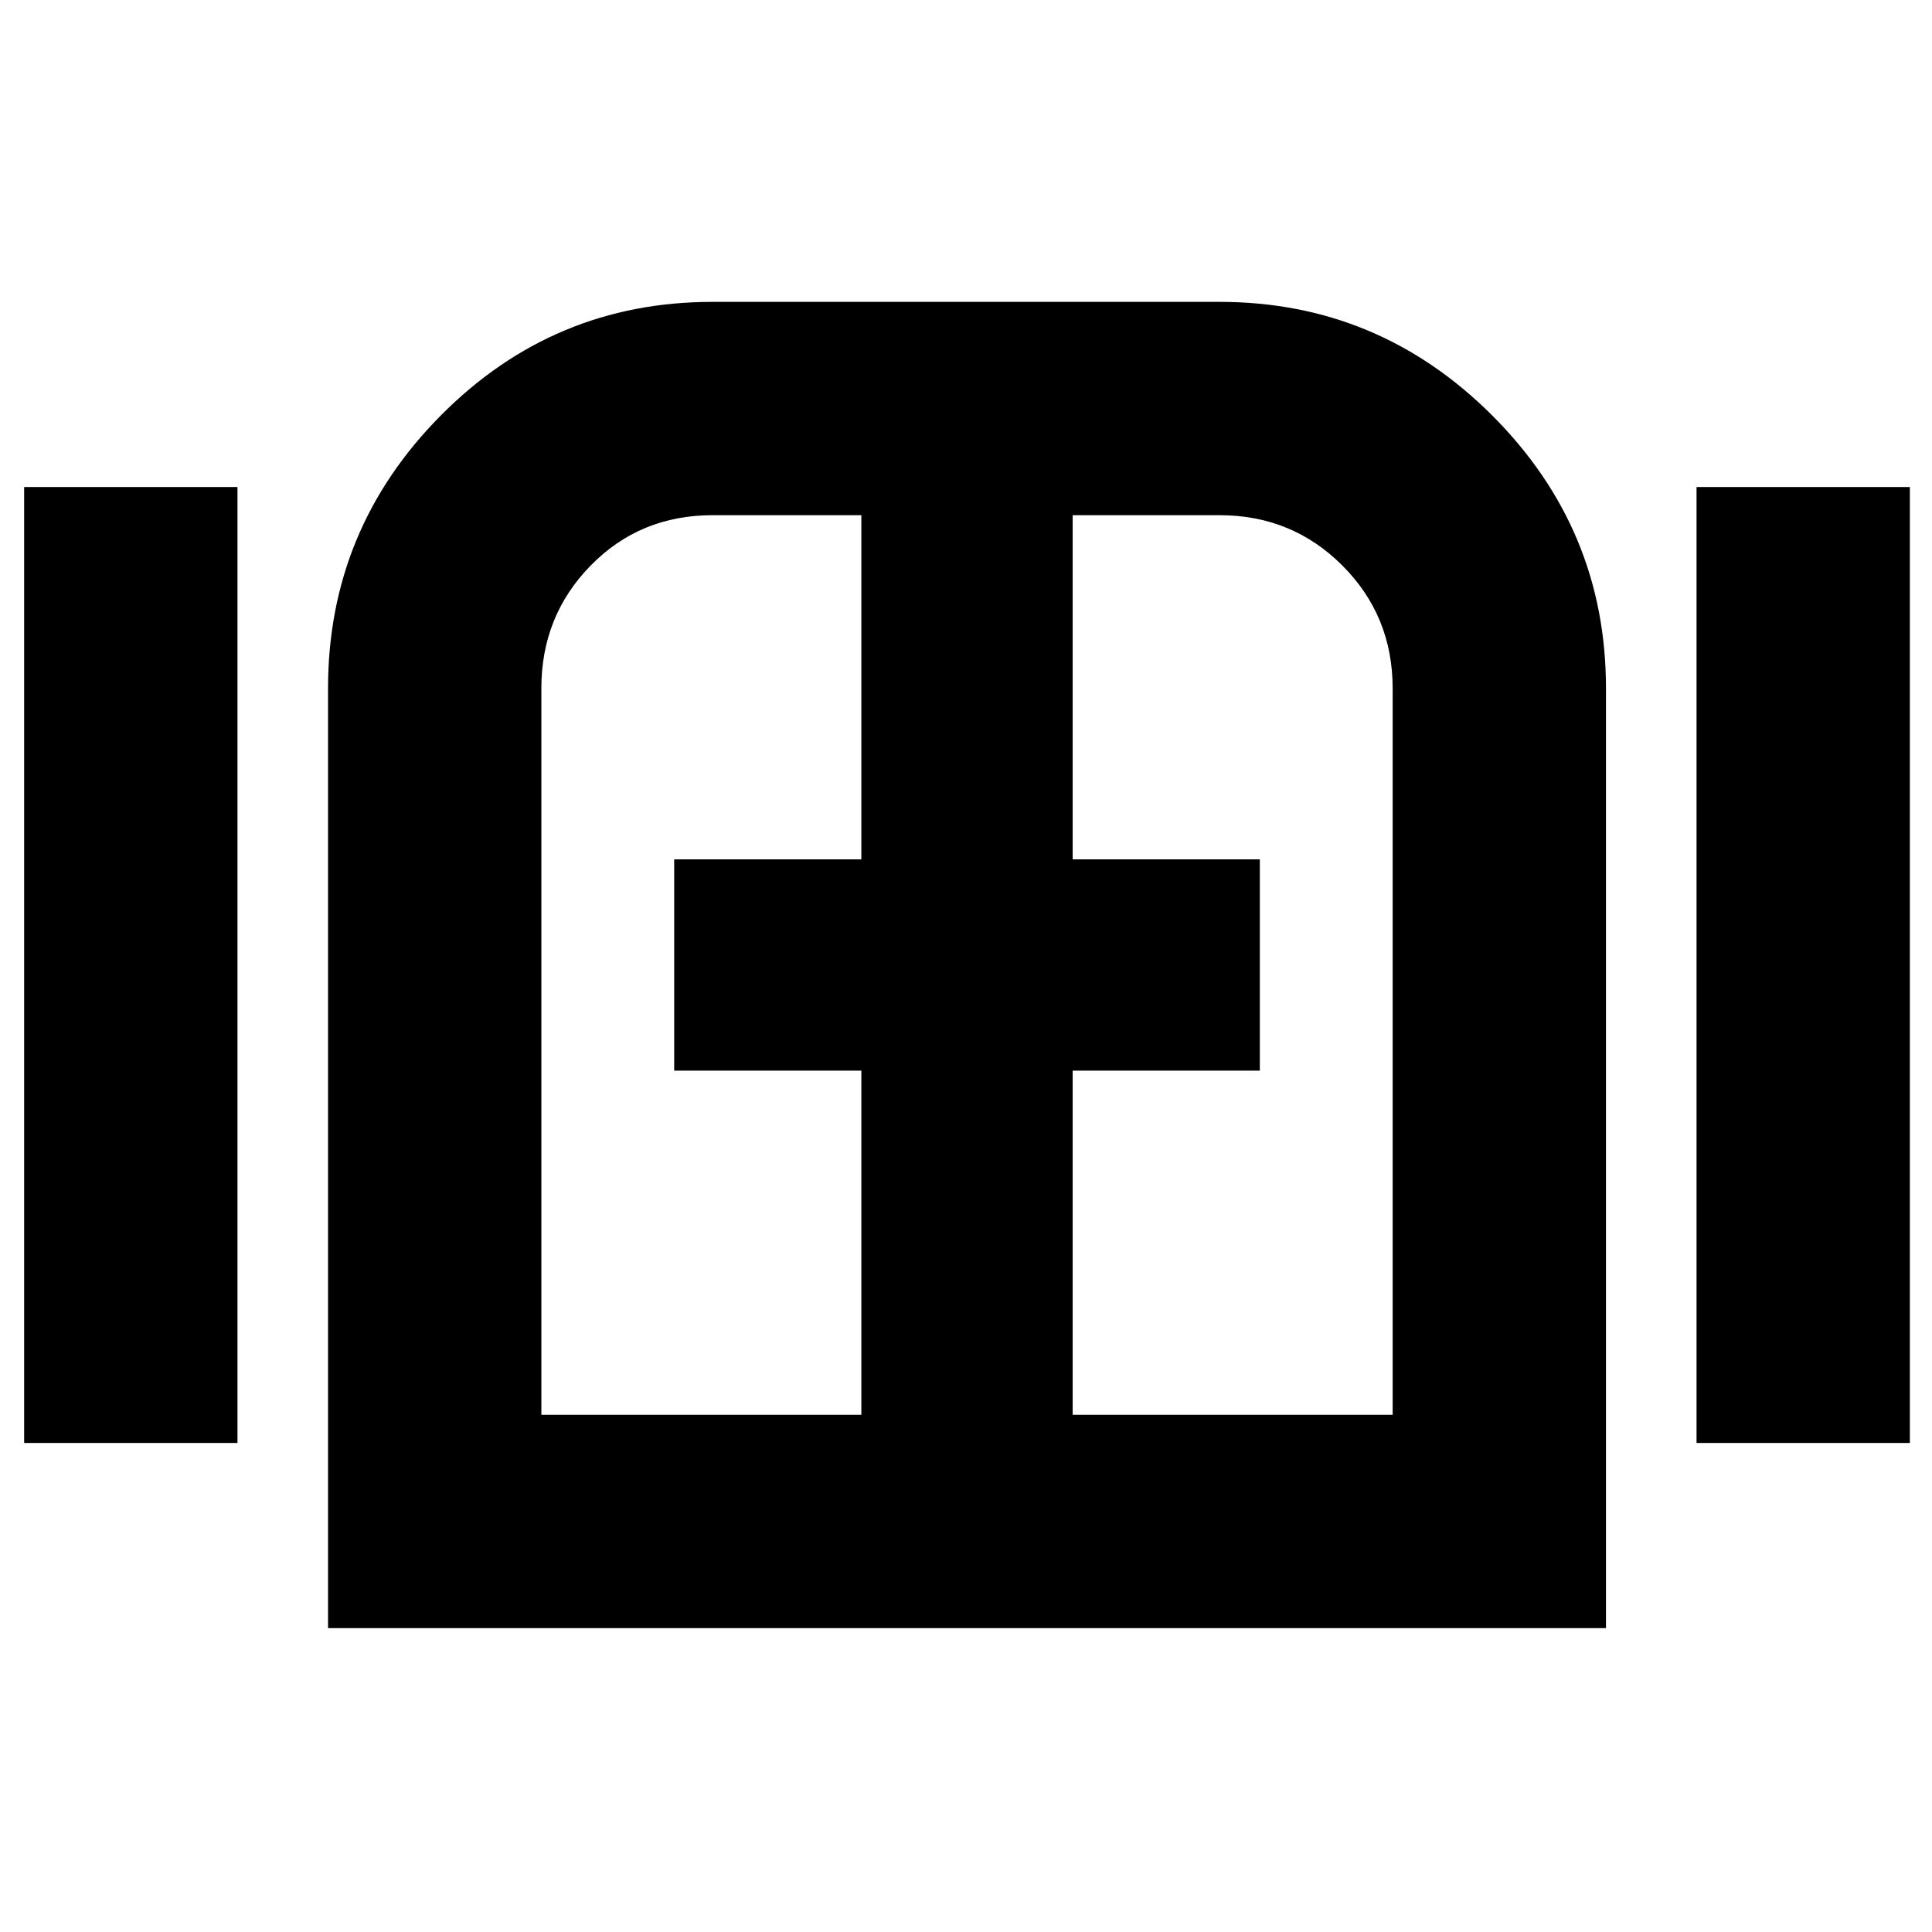 <svg xmlns="http://www.w3.org/2000/svg" height="24" width="24"><path d="M.3 17.925V6.05h2.65v11.875Zm3.775 2.3V8.55q0-1.975 1.4-3.388Q6.875 3.75 8.85 3.75h6.3q1.975 0 3.388 1.412Q19.95 6.575 19.95 8.55v11.675Zm2.65-2.65H10.7V13.3H8.375v-2.625H10.7V6.4H8.85q-.9 0-1.512.625-.613.625-.613 1.525Zm6.6 0H17.3V8.55q0-.9-.625-1.525Q16.05 6.4 15.15 6.4h-1.825v4.275h2.325V13.3h-2.325Zm7.75.35V6.05h2.65v11.875ZM12 12Z"/></svg>